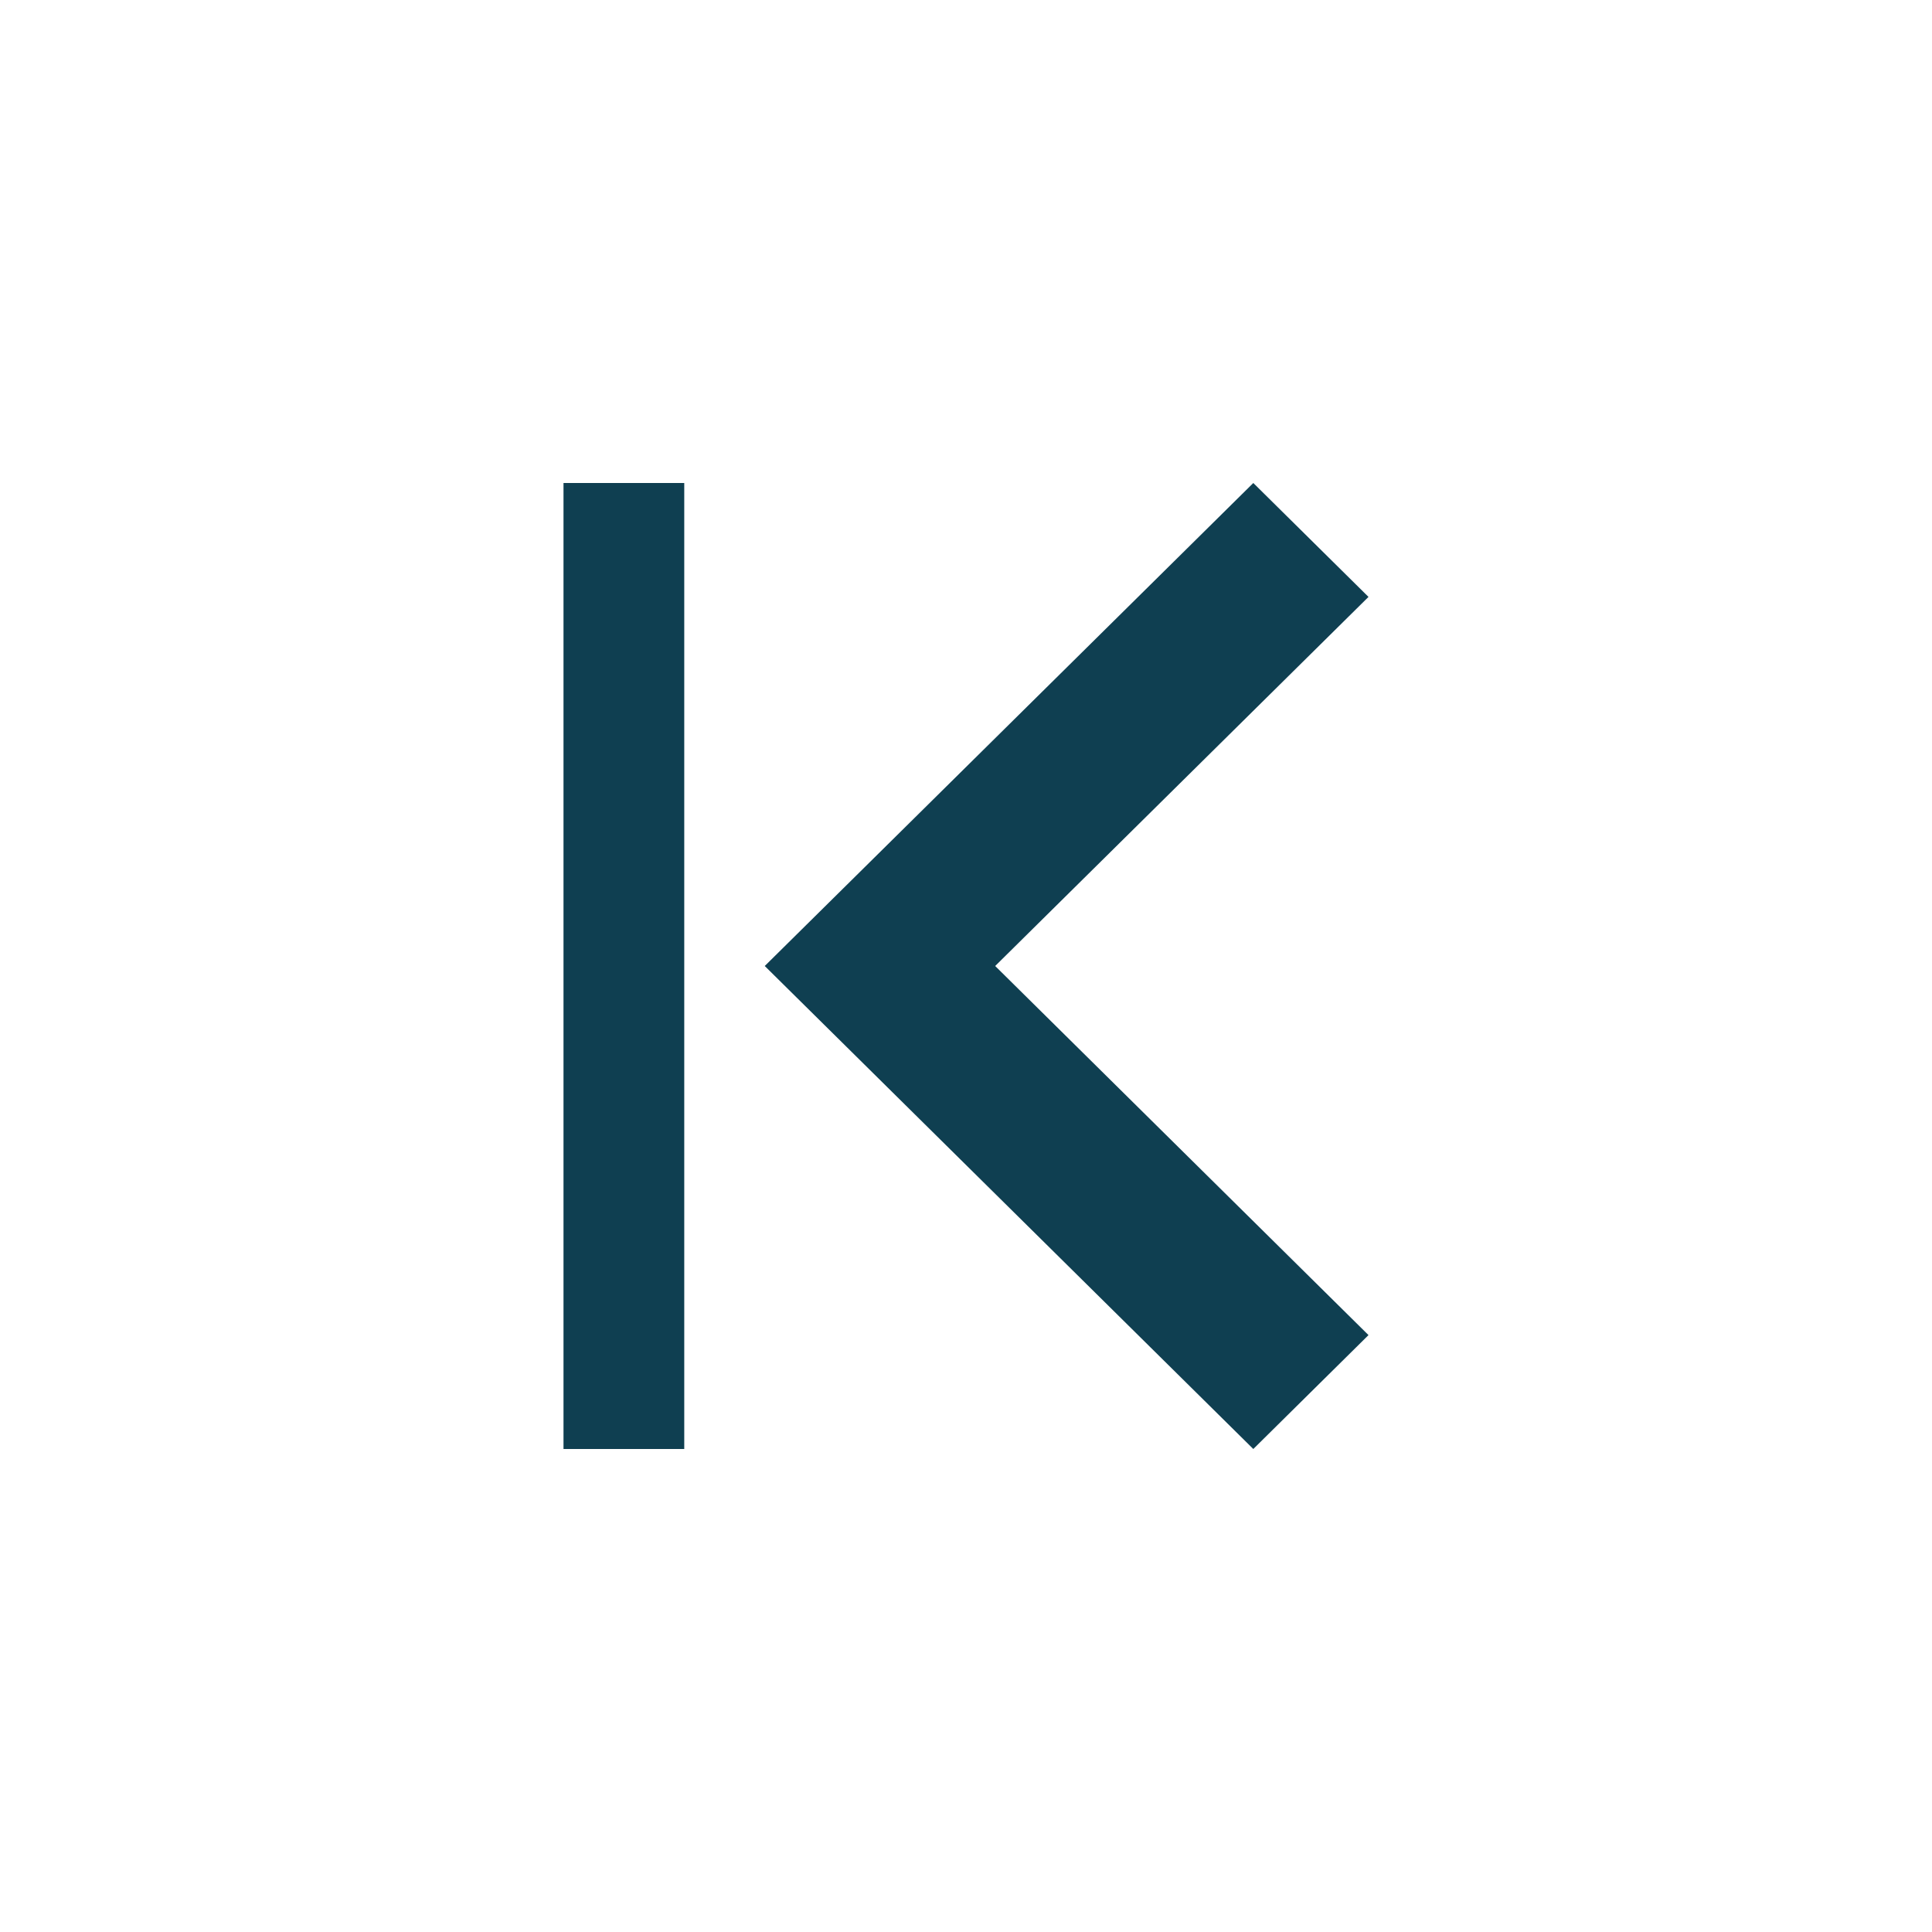 <svg xmlns="http://www.w3.org/2000/svg" preserveAspectRatio="none" viewBox="-14 -12 48 48">
<path fill="#0F3F51" d="M17.138,24L5,12L17.138,0L20,2.83L10.725,12L20,21.17L17.138,24z"/>
<rect fill="#0F3F51" width="3" height="24"/>
</svg>
